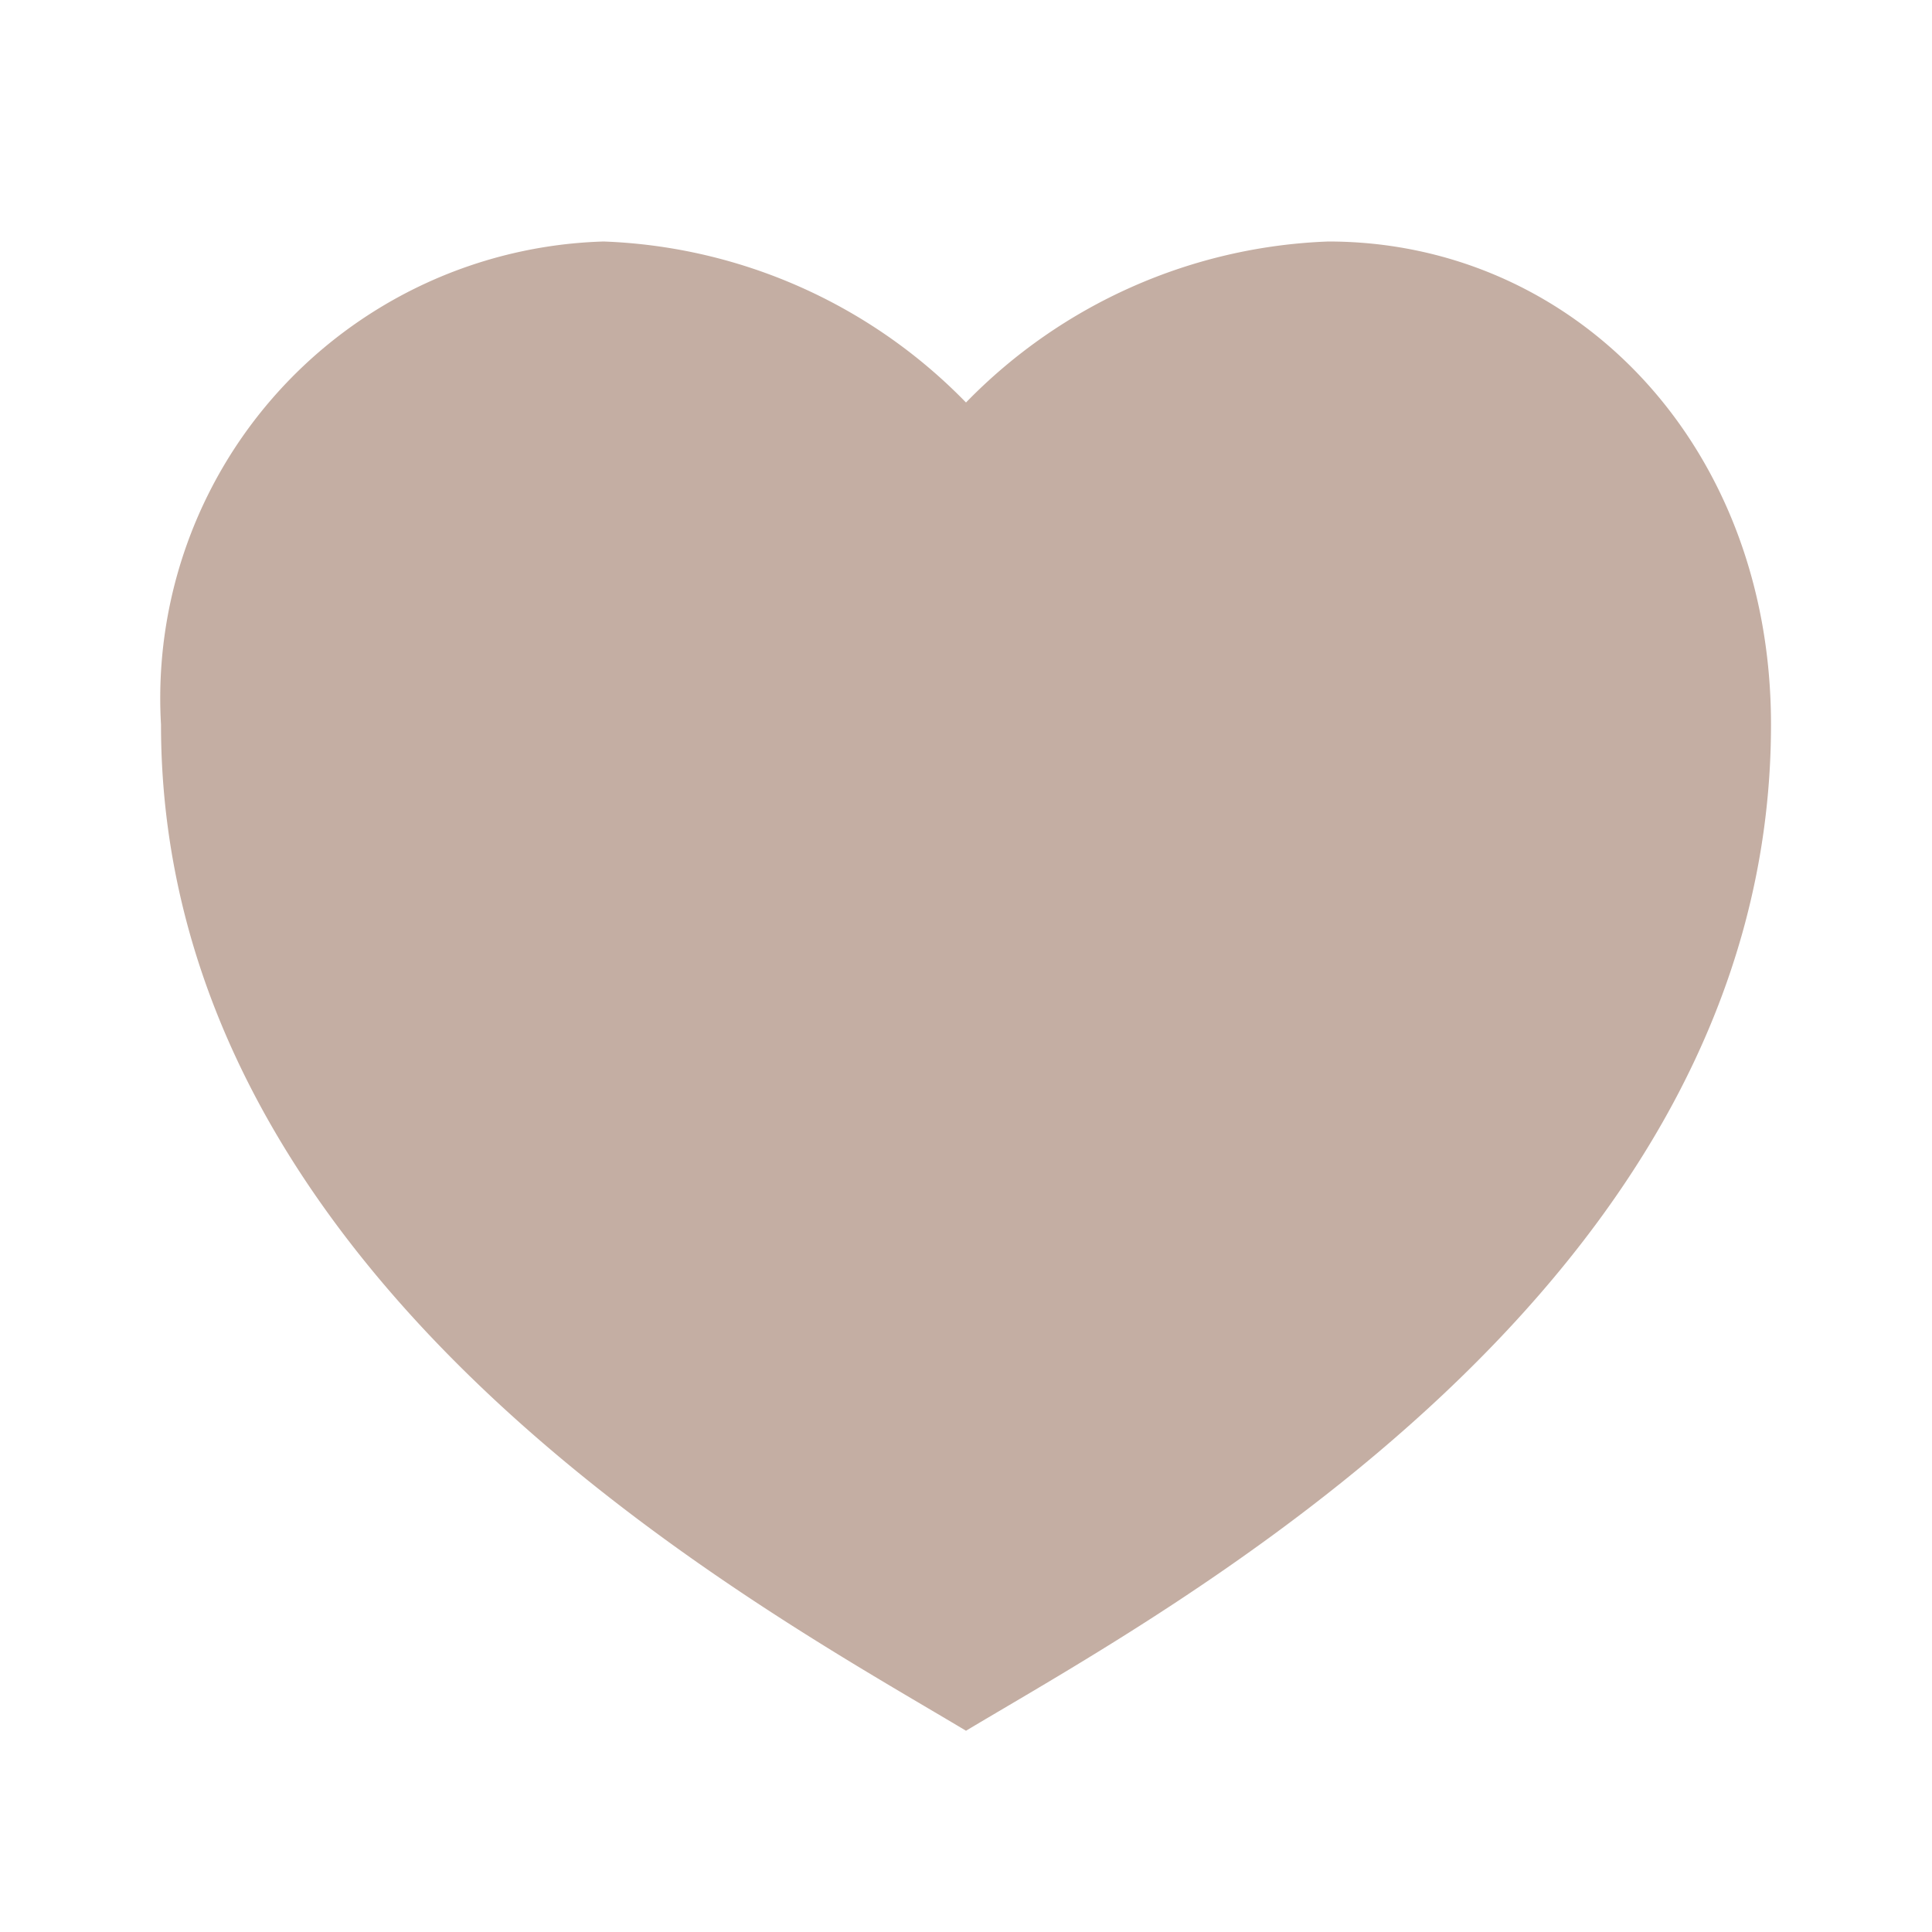 <svg id="Group_279" data-name="Group 279" xmlns="http://www.w3.org/2000/svg" width="24" height="24" viewBox="0 0 24 24">
  <path id="Path_225" data-name="Path 225" d="M0,0H24V24H0Z" fill="none"/>
  <path id="Path_226" data-name="Path 226" d="M16.5,3C19.538,3,22,5.5,22,9c0,7-7.5,11-10,12.5C9.5,20,2,16,2,9A5.675,5.675,0,0,1,7.5,3,6.617,6.617,0,0,1,12,5,6.617,6.617,0,0,1,16.5,3Z" fill="#c4aea3"/>
</svg>

